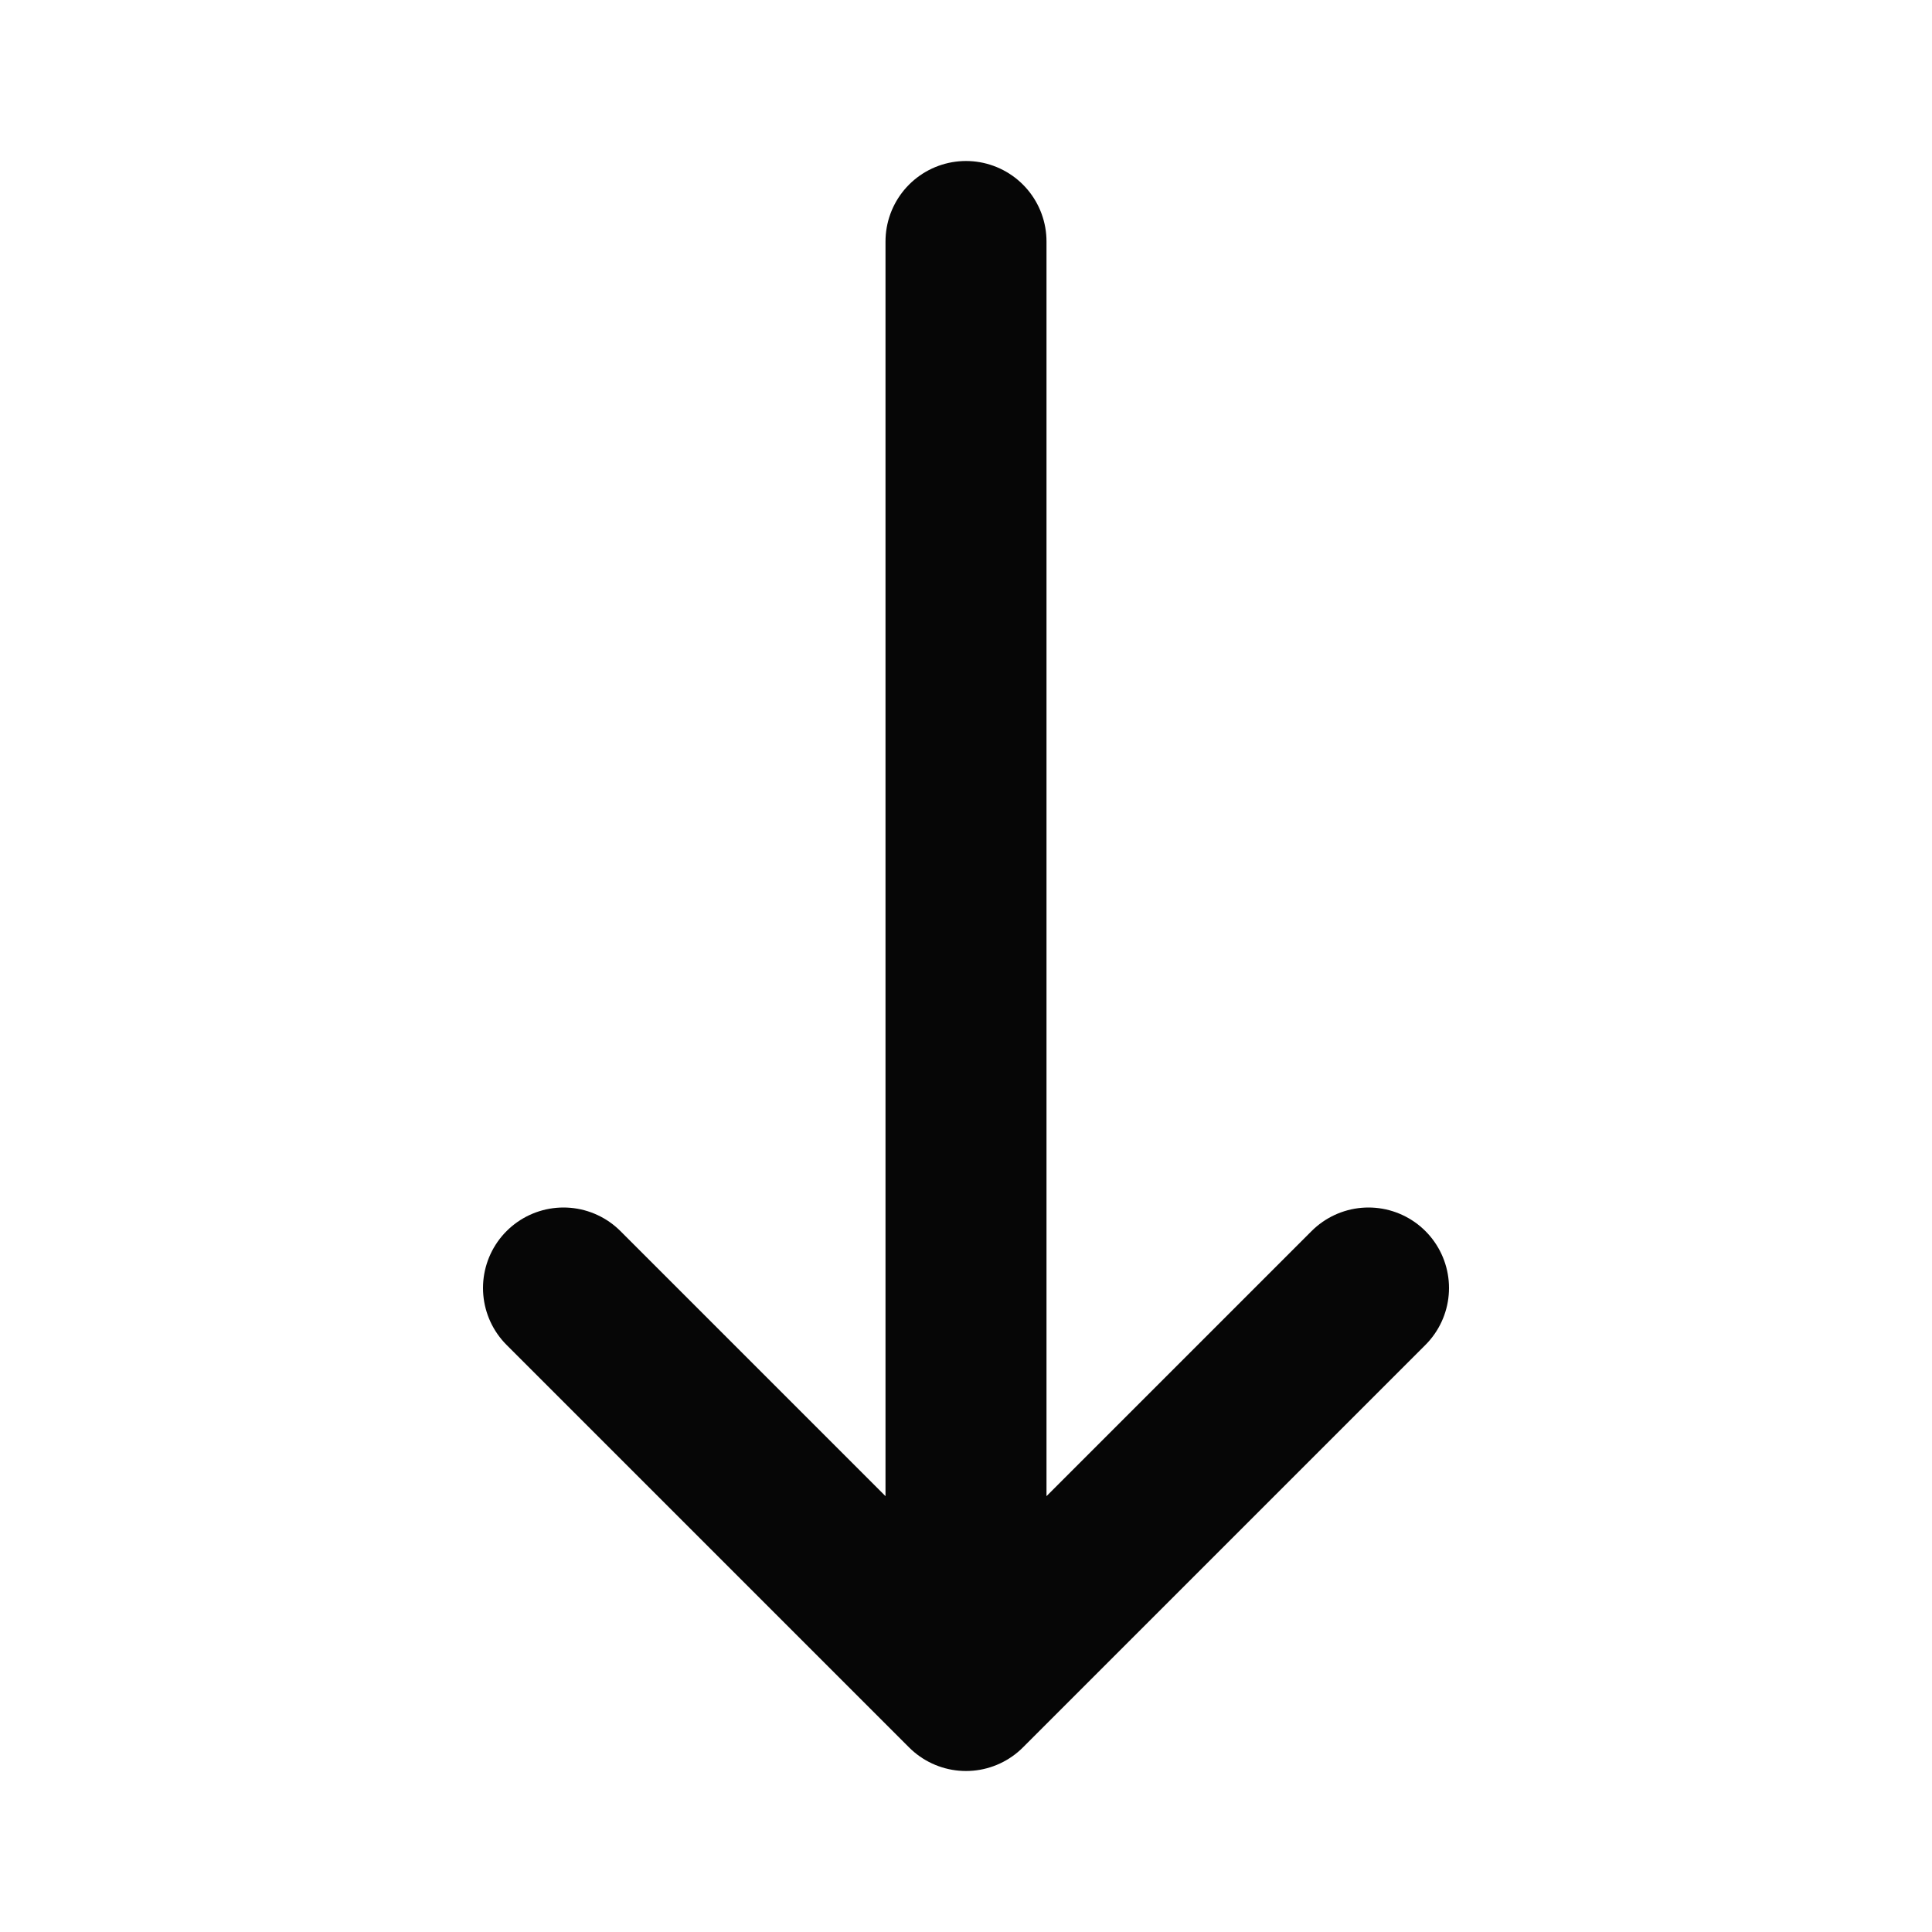 <svg width="24" height="24" viewBox="0 0 24 24" fill="none" xmlns="http://www.w3.org/2000/svg">
<path d="M12 3V21M12 21L17 16M12 21L7 16" stroke="#060606" stroke-width="2" stroke-linecap="round" stroke-linejoin="round"/>
</svg>
